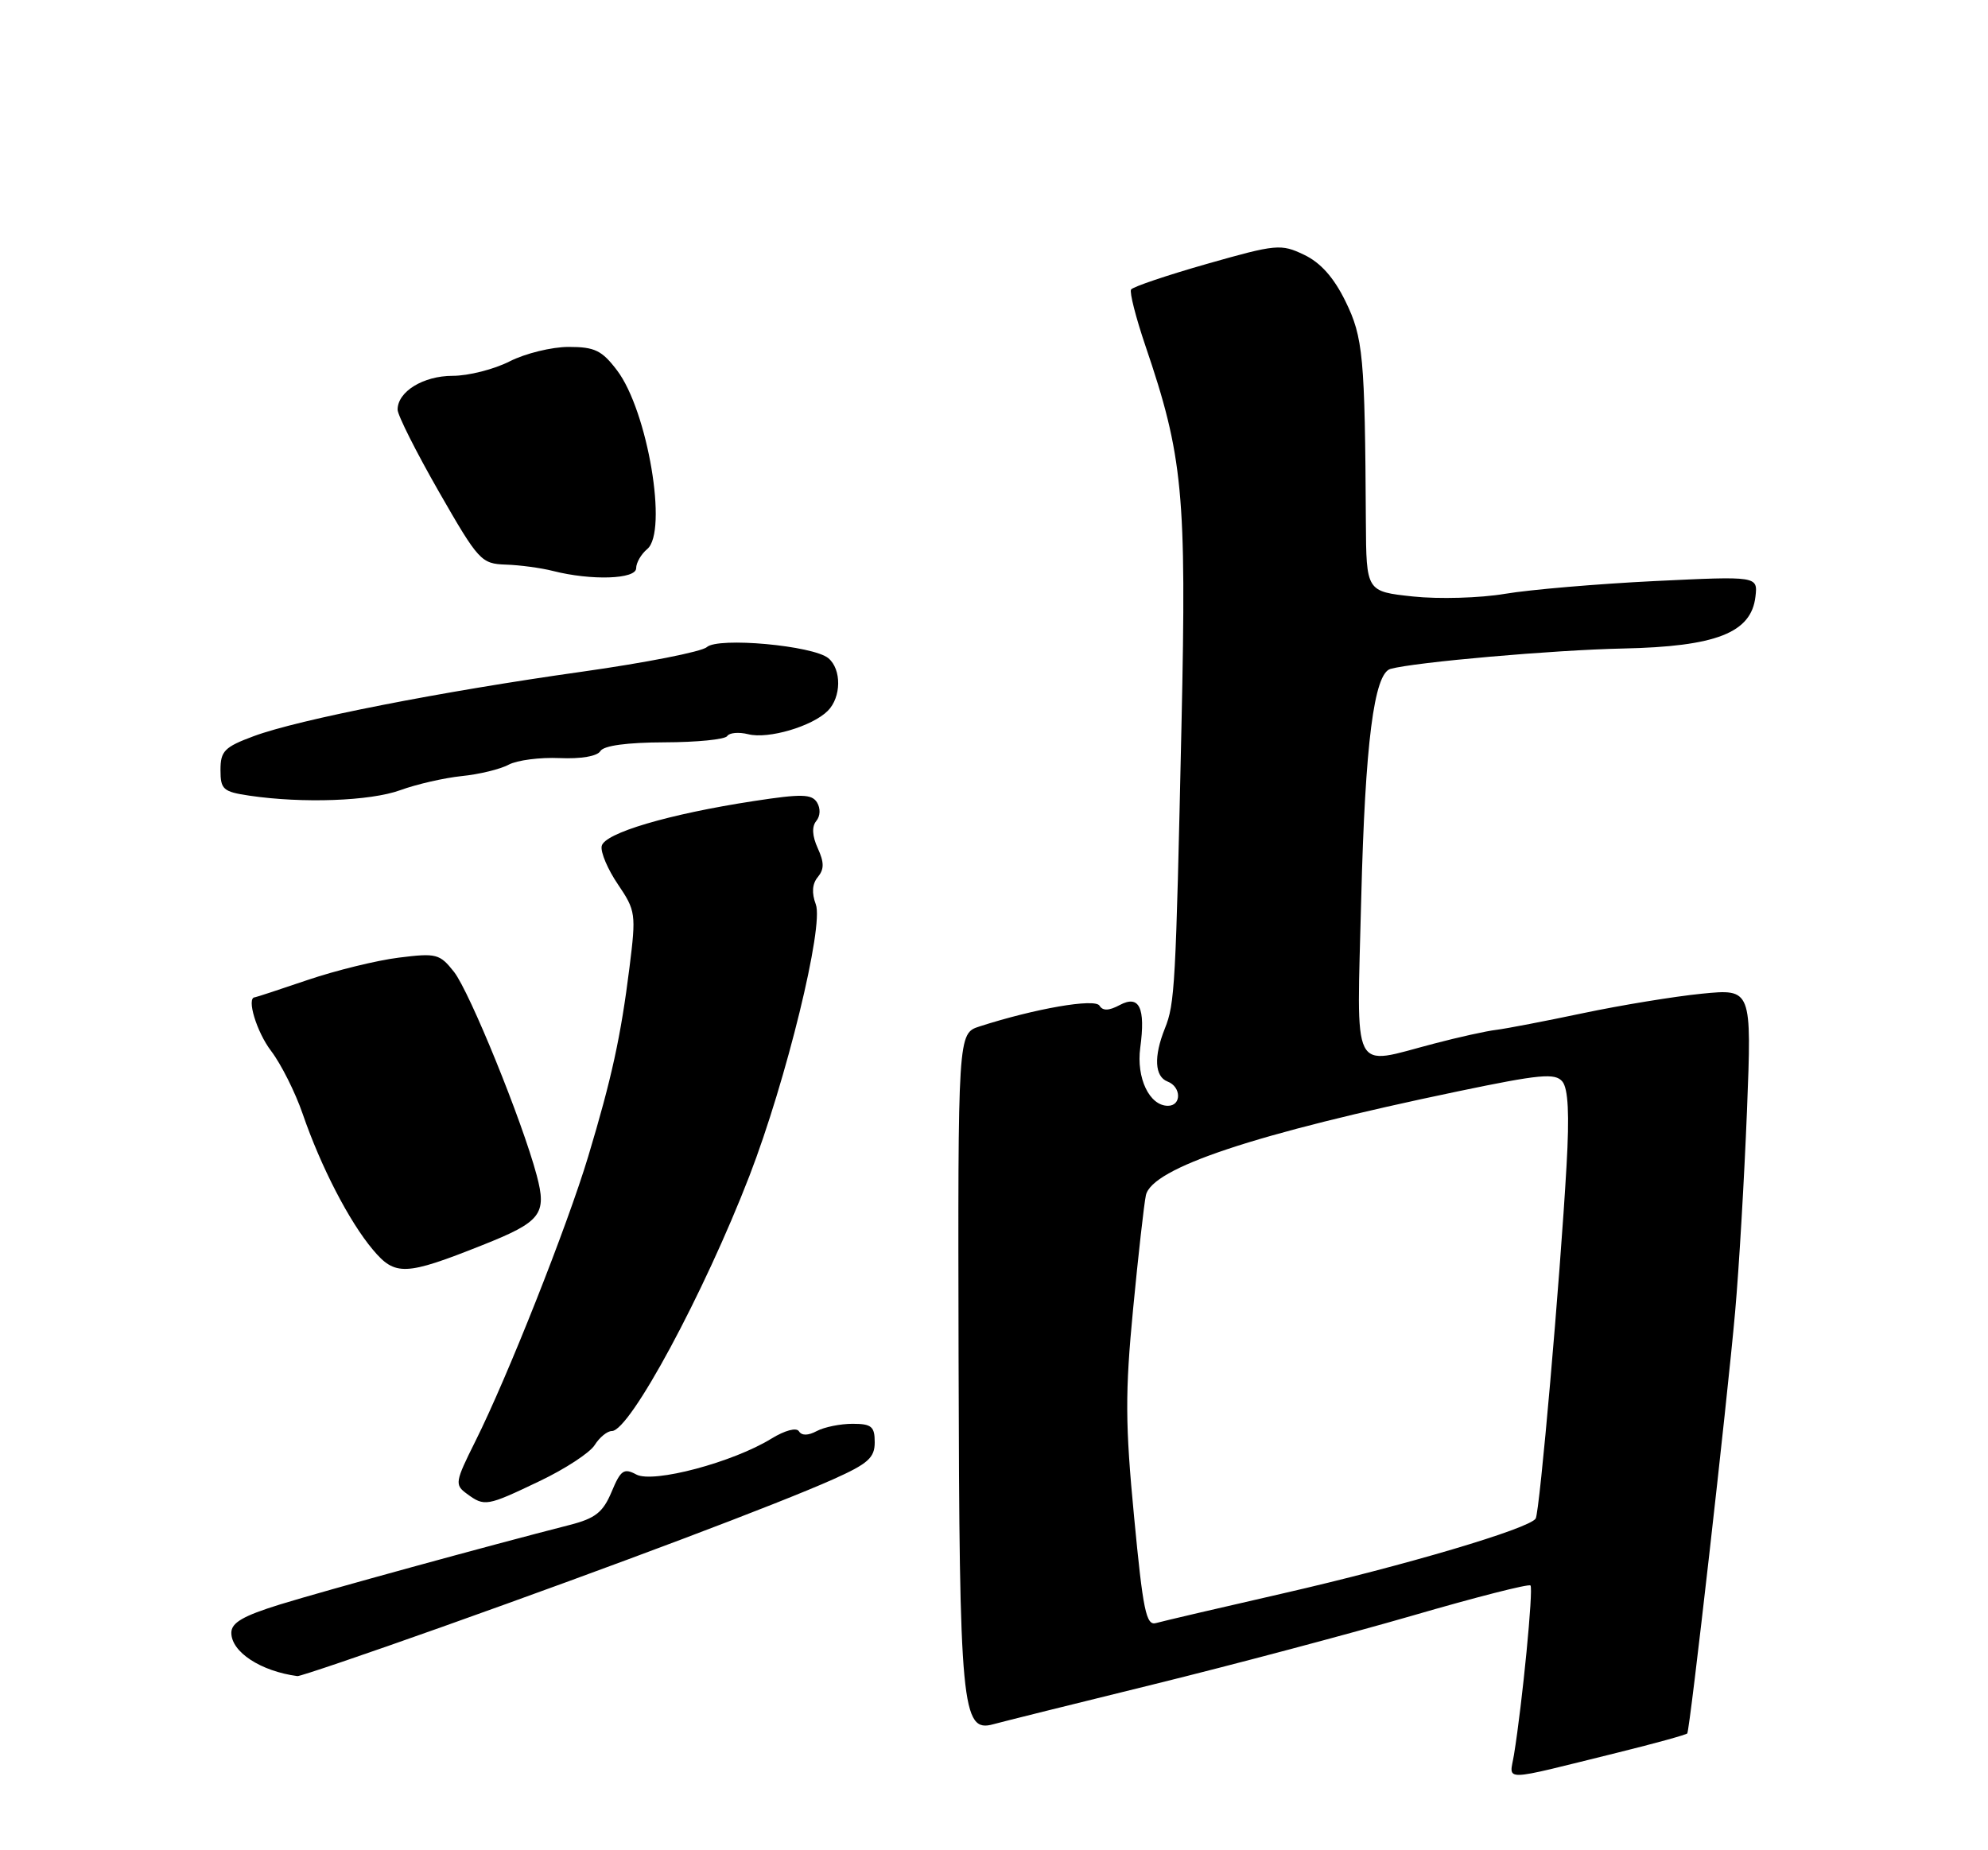 <?xml version="1.0" encoding="UTF-8" standalone="no"?>
<!DOCTYPE svg PUBLIC "-//W3C//DTD SVG 1.1//EN" "http://www.w3.org/Graphics/SVG/1.1/DTD/svg11.dtd" >
<svg xmlns="http://www.w3.org/2000/svg" xmlns:xlink="http://www.w3.org/1999/xlink" version="1.1" viewBox="0 0 275 256">
 <g >
 <path fill="currentColor"
d=" M 223.83 242.48 C 228.96 241.21 233.27 240.02 233.40 239.84 C 233.77 239.33 238.91 194.00 240.02 181.51 C 240.56 175.46 241.29 162.93 241.66 153.66 C 242.32 136.81 242.32 136.81 235.41 137.49 C 231.61 137.87 224.22 139.08 219.00 140.18 C 213.78 141.28 208.38 142.32 207.00 142.49 C 205.62 142.65 201.74 143.51 198.36 144.40 C 186.76 147.42 187.68 149.26 188.30 124.25 C 188.84 102.85 190.07 93.17 192.35 92.55 C 195.77 91.61 214.95 89.93 224.50 89.73 C 237.38 89.46 242.25 87.56 242.83 82.56 C 243.16 79.71 243.16 79.71 228.83 80.40 C 220.95 80.79 211.67 81.58 208.20 82.16 C 204.72 82.75 199.01 82.91 195.45 82.53 C 189.00 81.84 189.00 81.84 188.94 72.17 C 188.81 49.28 188.57 46.69 186.11 41.67 C 184.50 38.39 182.68 36.34 180.39 35.25 C 177.19 33.72 176.56 33.78 166.96 36.51 C 161.42 38.09 156.69 39.69 156.46 40.06 C 156.23 40.44 157.12 43.94 158.44 47.83 C 163.65 63.14 164.14 68.26 163.44 100.13 C 162.64 136.64 162.52 138.85 161.13 142.32 C 159.58 146.19 159.72 148.95 161.50 149.64 C 163.42 150.37 163.46 153.00 161.56 153.00 C 159.00 153.00 157.17 149.15 157.73 144.97 C 158.48 139.42 157.60 137.61 154.89 139.06 C 153.39 139.86 152.55 139.89 152.09 139.14 C 151.45 138.11 143.16 139.55 135.50 142.02 C 132.50 142.99 132.50 142.99 132.60 187.92 C 132.71 236.28 133.04 239.79 137.40 238.57 C 138.56 238.25 148.50 235.77 159.50 233.07 C 170.50 230.36 186.64 226.07 195.38 223.54 C 204.11 221.00 211.46 219.12 211.71 219.37 C 212.13 219.80 210.59 235.67 209.43 242.78 C 208.82 246.54 207.26 246.57 223.83 242.48 Z  M 61.14 225.11 C 85.19 216.55 107.69 208.06 115.25 204.68 C 120.08 202.52 121.00 201.70 121.00 199.56 C 121.00 197.37 120.56 197.00 117.93 197.00 C 116.25 197.00 114.03 197.45 112.99 198.00 C 111.80 198.64 110.91 198.66 110.52 198.04 C 110.18 197.48 108.59 197.90 106.71 199.05 C 101.39 202.33 90.36 205.26 88.03 204.02 C 86.30 203.09 85.86 203.40 84.60 206.42 C 83.41 209.25 82.36 210.08 78.83 210.99 C 67.79 213.81 44.84 220.11 38.75 221.99 C 33.62 223.58 32.00 224.52 32.00 225.92 C 32.00 228.57 36.05 231.23 41.14 231.91 C 41.49 231.96 50.49 228.90 61.14 225.11 Z  M 74.64 204.93 C 78.17 203.25 81.61 201.00 82.27 199.93 C 82.94 198.87 84.00 198.00 84.64 198.00 C 87.13 198.00 97.39 178.96 103.68 162.67 C 108.75 149.53 113.99 128.12 112.85 125.13 C 112.26 123.55 112.35 122.28 113.13 121.35 C 114.02 120.27 114.02 119.33 113.12 117.36 C 112.35 115.67 112.28 114.37 112.91 113.60 C 113.48 112.92 113.52 111.85 113.02 111.03 C 112.29 109.86 110.90 109.82 104.31 110.83 C 92.48 112.64 83.57 115.28 83.23 117.07 C 83.06 117.92 84.08 120.31 85.49 122.38 C 87.94 126.00 88.00 126.46 87.08 133.83 C 85.88 143.42 84.62 149.19 81.37 160.00 C 78.46 169.67 70.17 190.60 65.75 199.43 C 62.94 205.06 62.88 205.44 64.58 206.68 C 67.03 208.48 67.32 208.43 74.64 204.93 Z  M 66.70 172.29 C 74.86 169.05 75.68 168.00 74.24 162.61 C 72.23 155.08 64.97 137.24 62.81 134.48 C 60.83 131.97 60.37 131.85 55.17 132.50 C 52.12 132.88 46.45 134.27 42.56 135.59 C 38.68 136.91 35.39 137.99 35.25 137.99 C 34.06 138.03 35.50 142.79 37.50 145.41 C 38.88 147.22 40.84 151.13 41.87 154.12 C 44.38 161.42 48.31 169.03 51.58 172.91 C 54.66 176.58 56.07 176.52 66.70 172.29 Z  M 55.37 109.33 C 57.64 108.50 61.47 107.63 63.87 107.38 C 66.28 107.14 69.20 106.43 70.37 105.80 C 71.54 105.18 74.70 104.77 77.40 104.89 C 80.35 105.02 82.61 104.64 83.05 103.92 C 83.52 103.16 86.73 102.73 91.93 102.71 C 96.41 102.70 100.31 102.31 100.60 101.84 C 100.89 101.38 102.20 101.26 103.51 101.59 C 106.29 102.29 112.36 100.50 114.51 98.35 C 116.39 96.46 116.43 92.61 114.59 91.07 C 112.47 89.32 99.34 88.12 97.77 89.54 C 97.07 90.17 89.30 91.70 80.50 92.94 C 61.07 95.67 41.29 99.55 35.09 101.86 C 31.05 103.36 30.50 103.92 30.50 106.53 C 30.50 109.23 30.86 109.55 34.50 110.09 C 41.89 111.18 51.21 110.84 55.37 109.33 Z  M 88.00 78.62 C 88.00 77.86 88.69 76.67 89.53 75.97 C 92.42 73.58 89.60 56.85 85.36 51.25 C 83.26 48.48 82.27 48.00 78.66 48.00 C 76.33 48.00 72.66 48.90 70.50 50.00 C 68.34 51.10 64.80 52.00 62.62 52.00 C 58.55 52.00 55.00 54.18 55.00 56.68 C 55.00 57.44 57.57 62.54 60.71 68.03 C 66.20 77.61 66.57 78.00 69.96 78.12 C 71.91 78.18 74.85 78.58 76.50 79.00 C 81.80 80.35 88.00 80.15 88.00 78.62 Z  M 156.88 209.89 C 155.65 197.08 155.63 192.66 156.74 181.13 C 157.46 173.63 158.26 166.55 158.51 165.38 C 159.34 161.60 173.54 156.87 201.73 150.99 C 213.00 148.64 215.12 148.44 216.12 149.64 C 216.93 150.62 217.11 154.17 216.70 161.27 C 215.80 177.09 212.99 209.20 212.43 210.11 C 211.57 211.50 194.29 216.62 177.50 220.46 C 168.70 222.47 160.79 224.32 159.91 224.57 C 158.55 224.97 158.11 222.84 156.88 209.89 Z "/>
</g>
</svg>